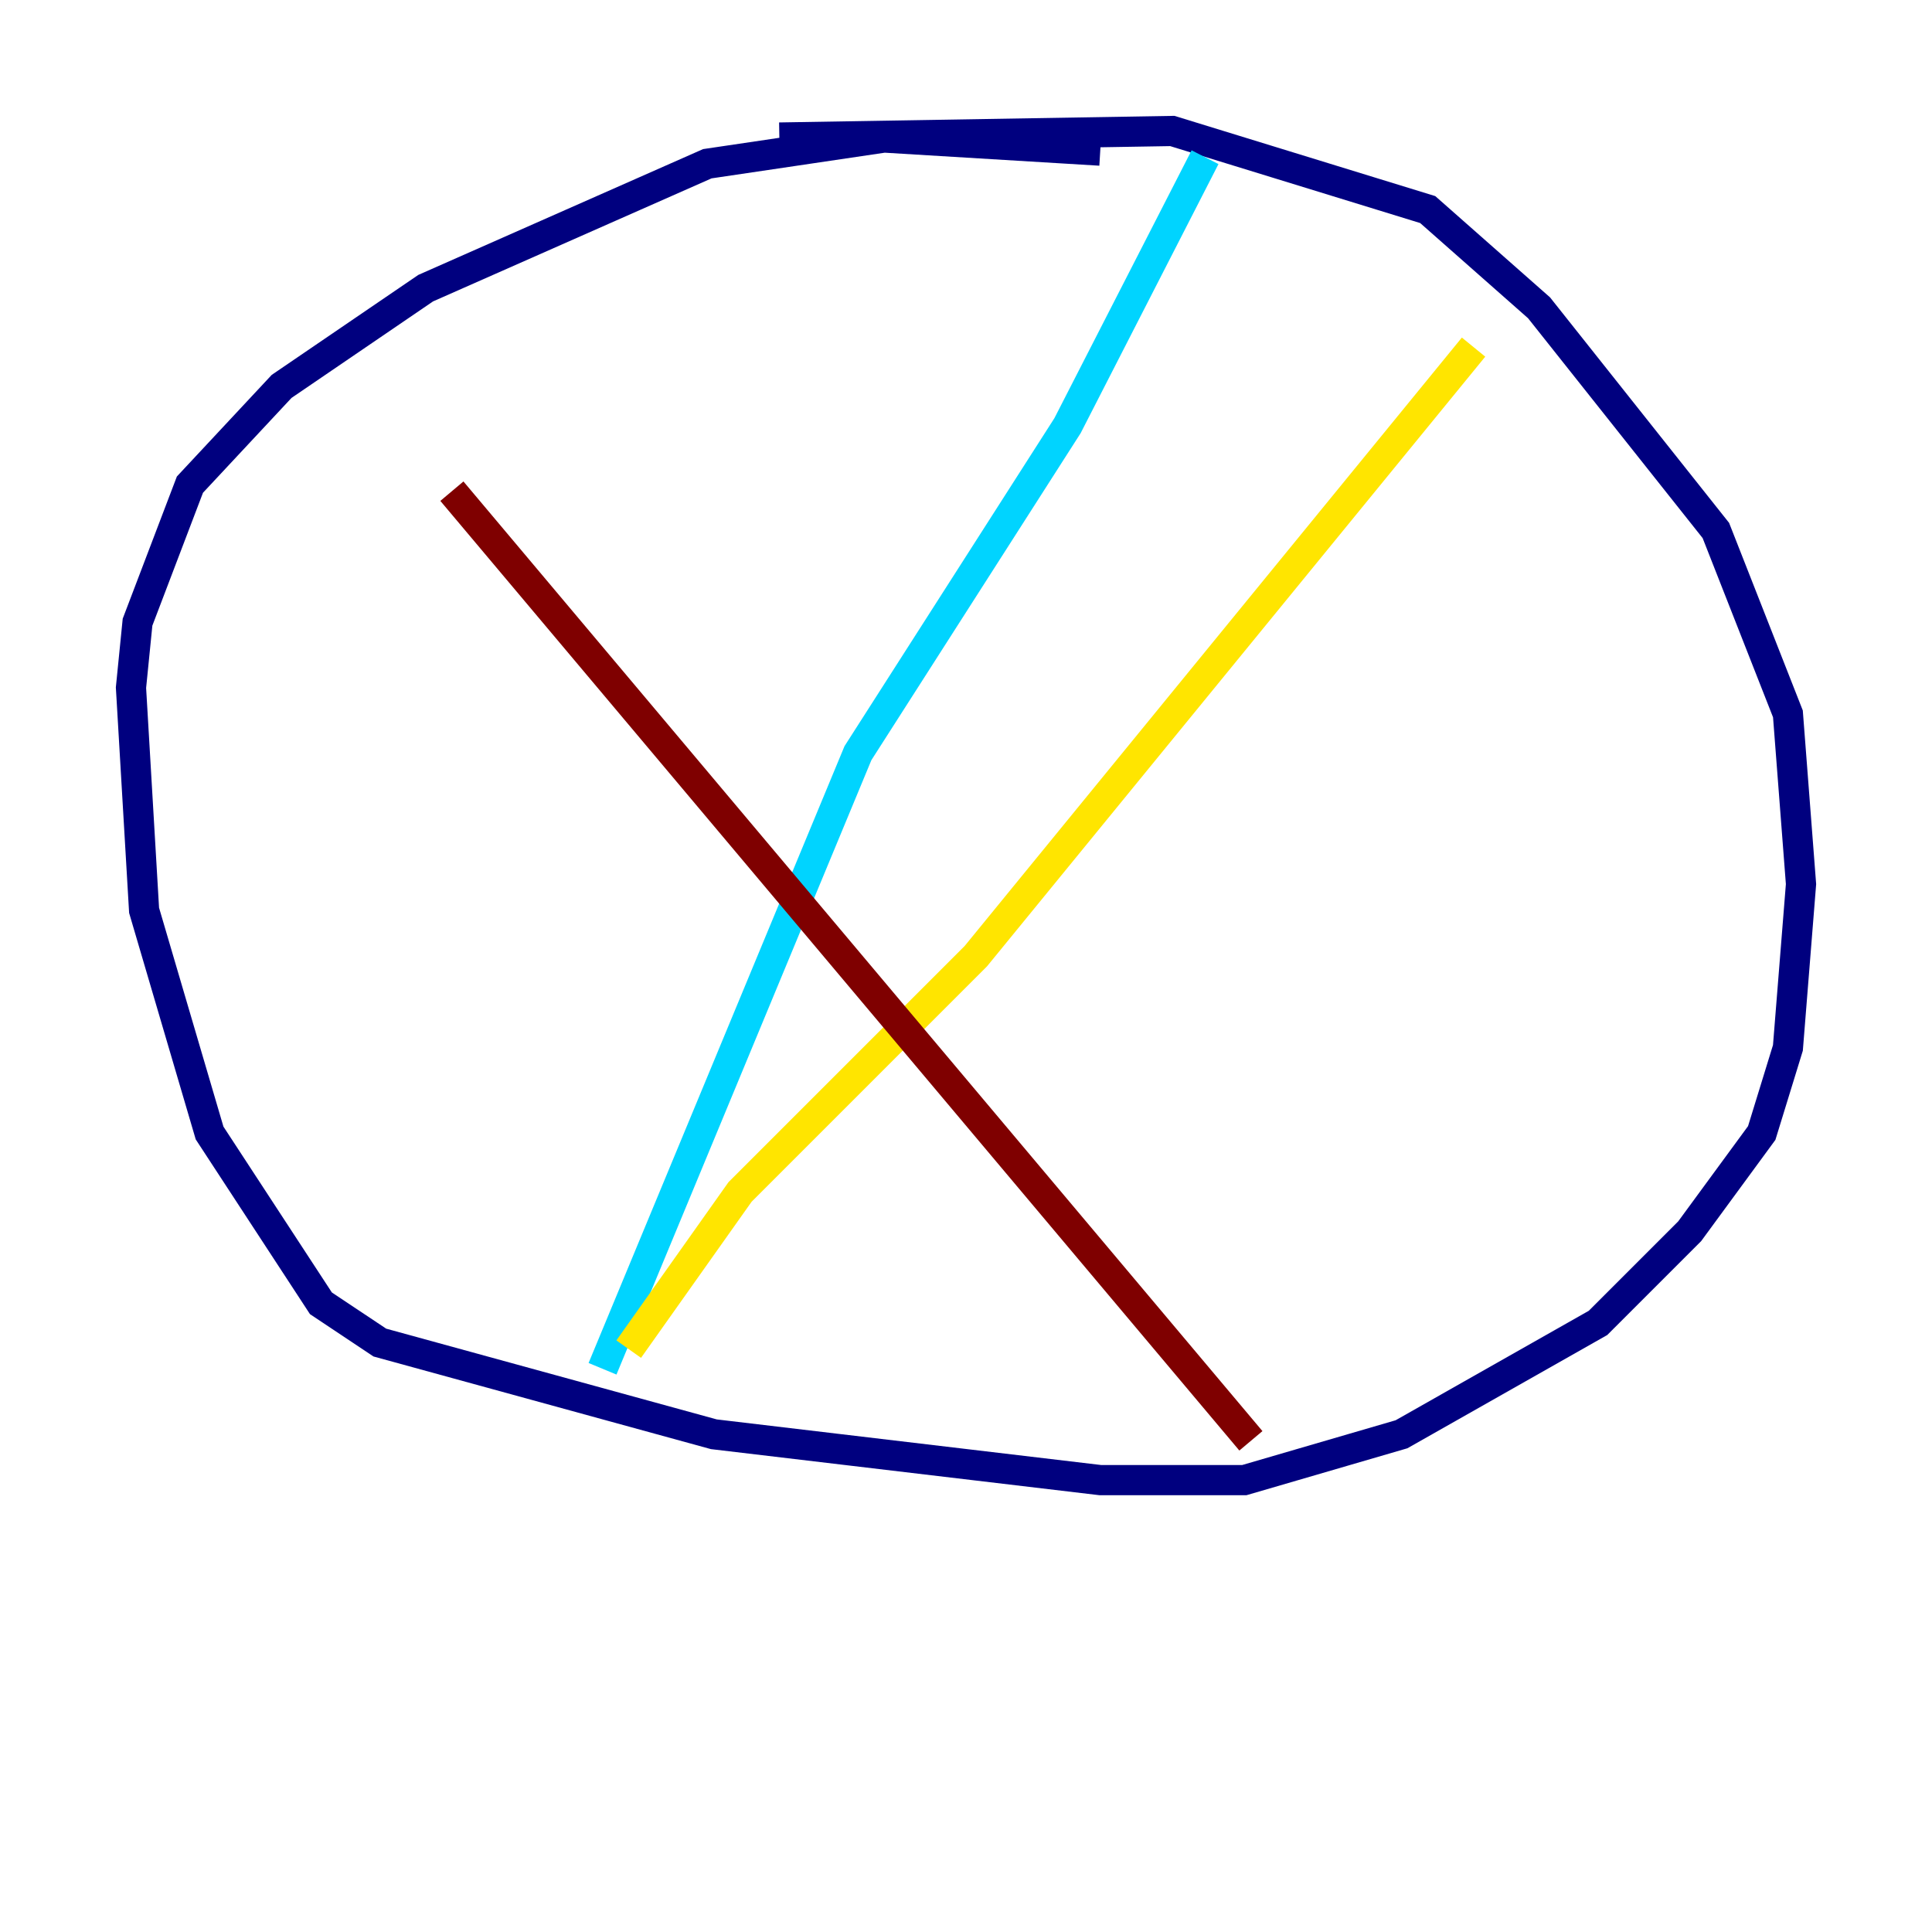 <?xml version="1.0" encoding="utf-8" ?>
<svg baseProfile="tiny" height="128" version="1.2" viewBox="0,0,128,128" width="128" xmlns="http://www.w3.org/2000/svg" xmlns:ev="http://www.w3.org/2001/xml-events" xmlns:xlink="http://www.w3.org/1999/xlink"><defs /><polyline fill="none" points="72.895,9.98 58.576,9.112 46.861,10.848 28.203,19.091 18.658,25.6 12.583,32.108 9.112,41.22 8.678,45.559 9.546,60.312 13.885,75.064 21.261,86.346 25.166,88.949 47.295,95.024 72.895,98.061 82.441,98.061 92.854,95.024 105.871,87.647 111.946,81.573 116.719,75.064 118.454,69.424 119.322,58.576 118.454,47.295 113.681,35.146 101.966,20.393 94.59,13.885 77.668,8.678 51.634,9.112" stroke="#00007f" stroke-width="2" /><polyline fill="none" points="79.837,10.414 70.725,28.203 56.841,49.898 39.919,90.685" stroke="#00d4ff" stroke-width="2" /><polyline fill="none" points="41.654,89.383 49.031,78.969 64.651,63.349 97.627,22.997" stroke="#ffe500" stroke-width="2" /><polyline fill="none" points="82.875,95.458 29.939,32.542" stroke="#7f0000" stroke-width="2" /></svg>